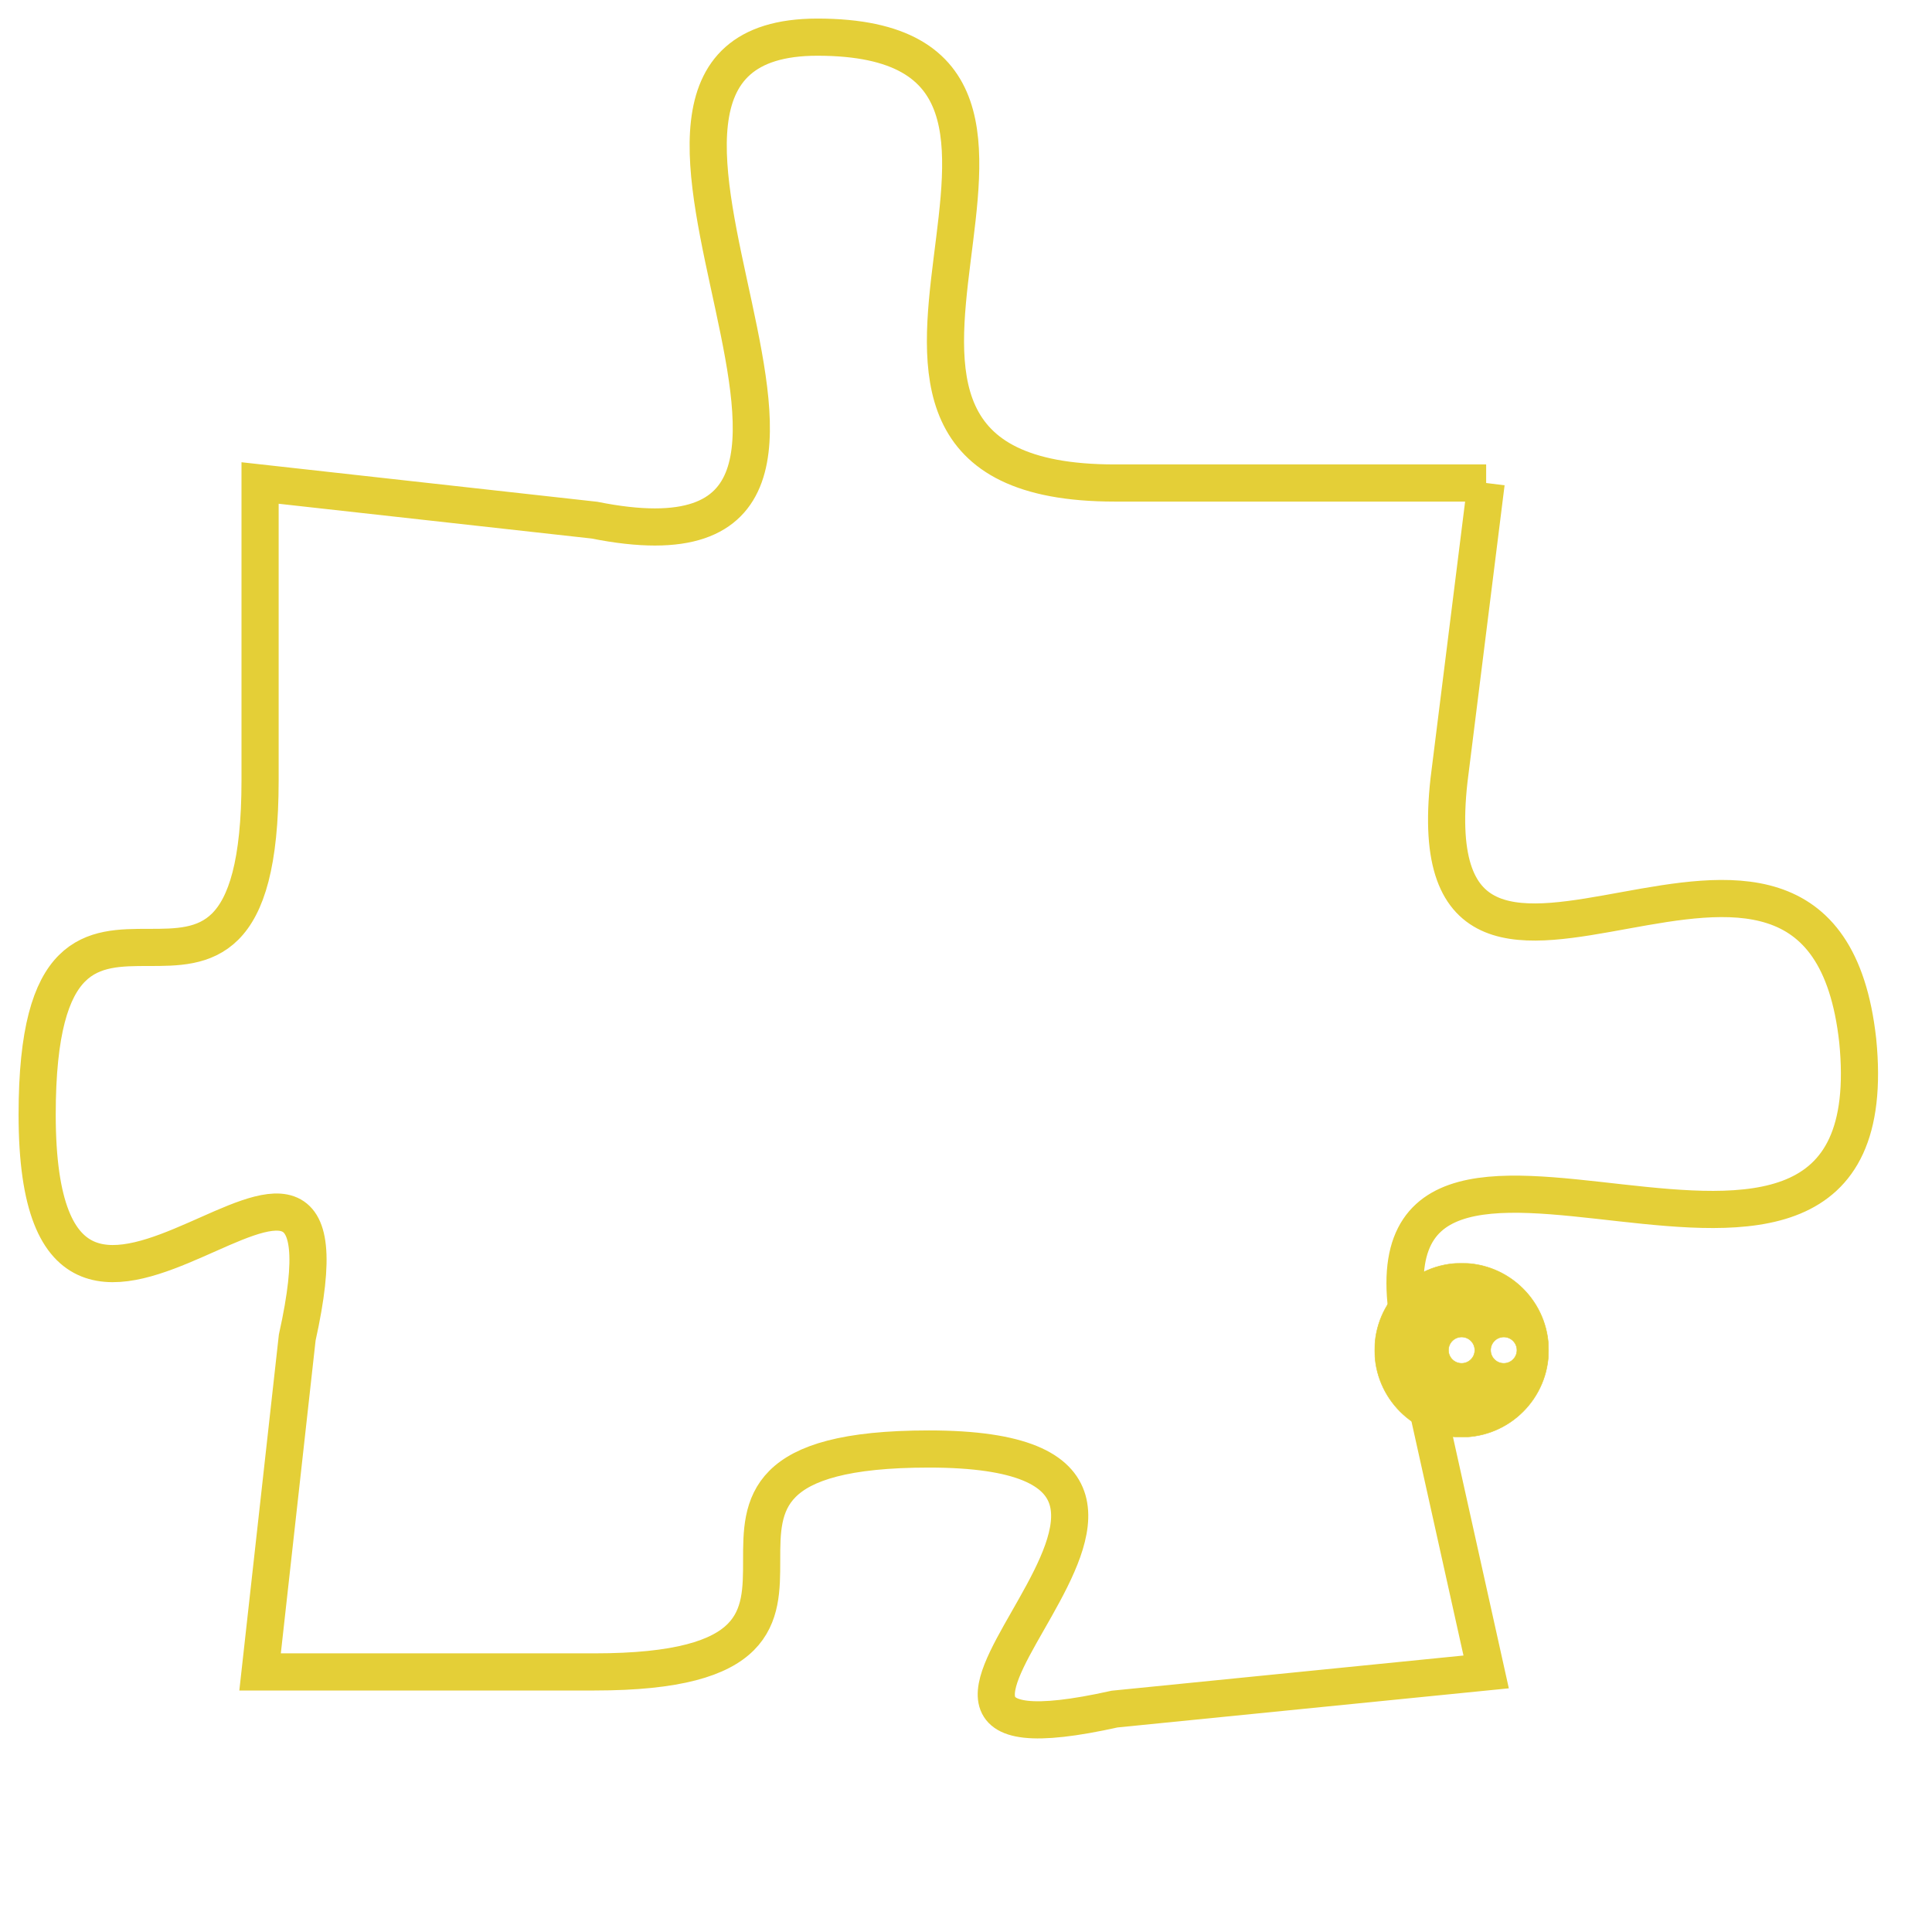 <svg version="1.1" xmlns="http://www.w3.org/2000/svg" xmlns:xlink="http://www.w3.org/1999/xlink" fill="transparent" x="0" y="0" width="350" height="350" preserveAspectRatio="xMinYMin slice"><style type="text/css">.links{fill:transparent;stroke: #E4CF37;}.links:hover{fill:#63D272; opacity:0.4;}</style><defs><g id="allt"><path id="t9146" d="M1551,2240 L1541,2240 C1531,2240 1542,2228 1533,2228 C1525,2228 1537,2243 1527,2241 L1518,2240 1518,2240 L1518,2248 C1518,2257 1512,2248 1512,2257 C1512,2267 1521,2254 1519,2263 L1518,2272 1518,2272 L1527,2272 C1536,2272 1527,2266 1536,2266 C1546,2266 1532,2275 1541,2273 L1551,2272 1551,2272 L1549,2263 C1547,2254 1562,2265 1561,2255 C1560,2246 1549,2257 1550,2248 L1551,2240"/></g><clipPath id="c" clipRule="evenodd" fill="transparent"><use href="#t9146"/></clipPath></defs><svg viewBox="1511 2227 52 49" preserveAspectRatio="xMinYMin meet"><svg width="4380" height="2430"><g><image crossorigin="anonymous" x="0" y="0" href="https://nftpuzzle.license-token.com/assets/completepuzzle.svg" width="100%" height="100%" /><g class="links"><use href="#t9146"/></g></g></svg><svg x="1548" y="2261" height="9%" width="9%" viewBox="0 0 330 330"><g><a xlink:href="https://nftpuzzle.license-token.com/" class="links"><title>See the most innovative NFT based token software licensing project</title><path fill="#E4CF37" id="more" d="M165,0C74.019,0,0,74.019,0,165s74.019,165,165,165s165-74.019,165-165S255.981,0,165,0z M85,190 c-13.785,0-25-11.215-25-25s11.215-25,25-25s25,11.215,25,25S98.785,190,85,190z M165,190c-13.785,0-25-11.215-25-25 s11.215-25,25-25s25,11.215,25,25S178.785,190,165,190z M245,190c-13.785,0-25-11.215-25-25s11.215-25,25-25 c13.785,0,25,11.215,25,25S258.785,190,245,190z"></path></a></g></svg></svg></svg>